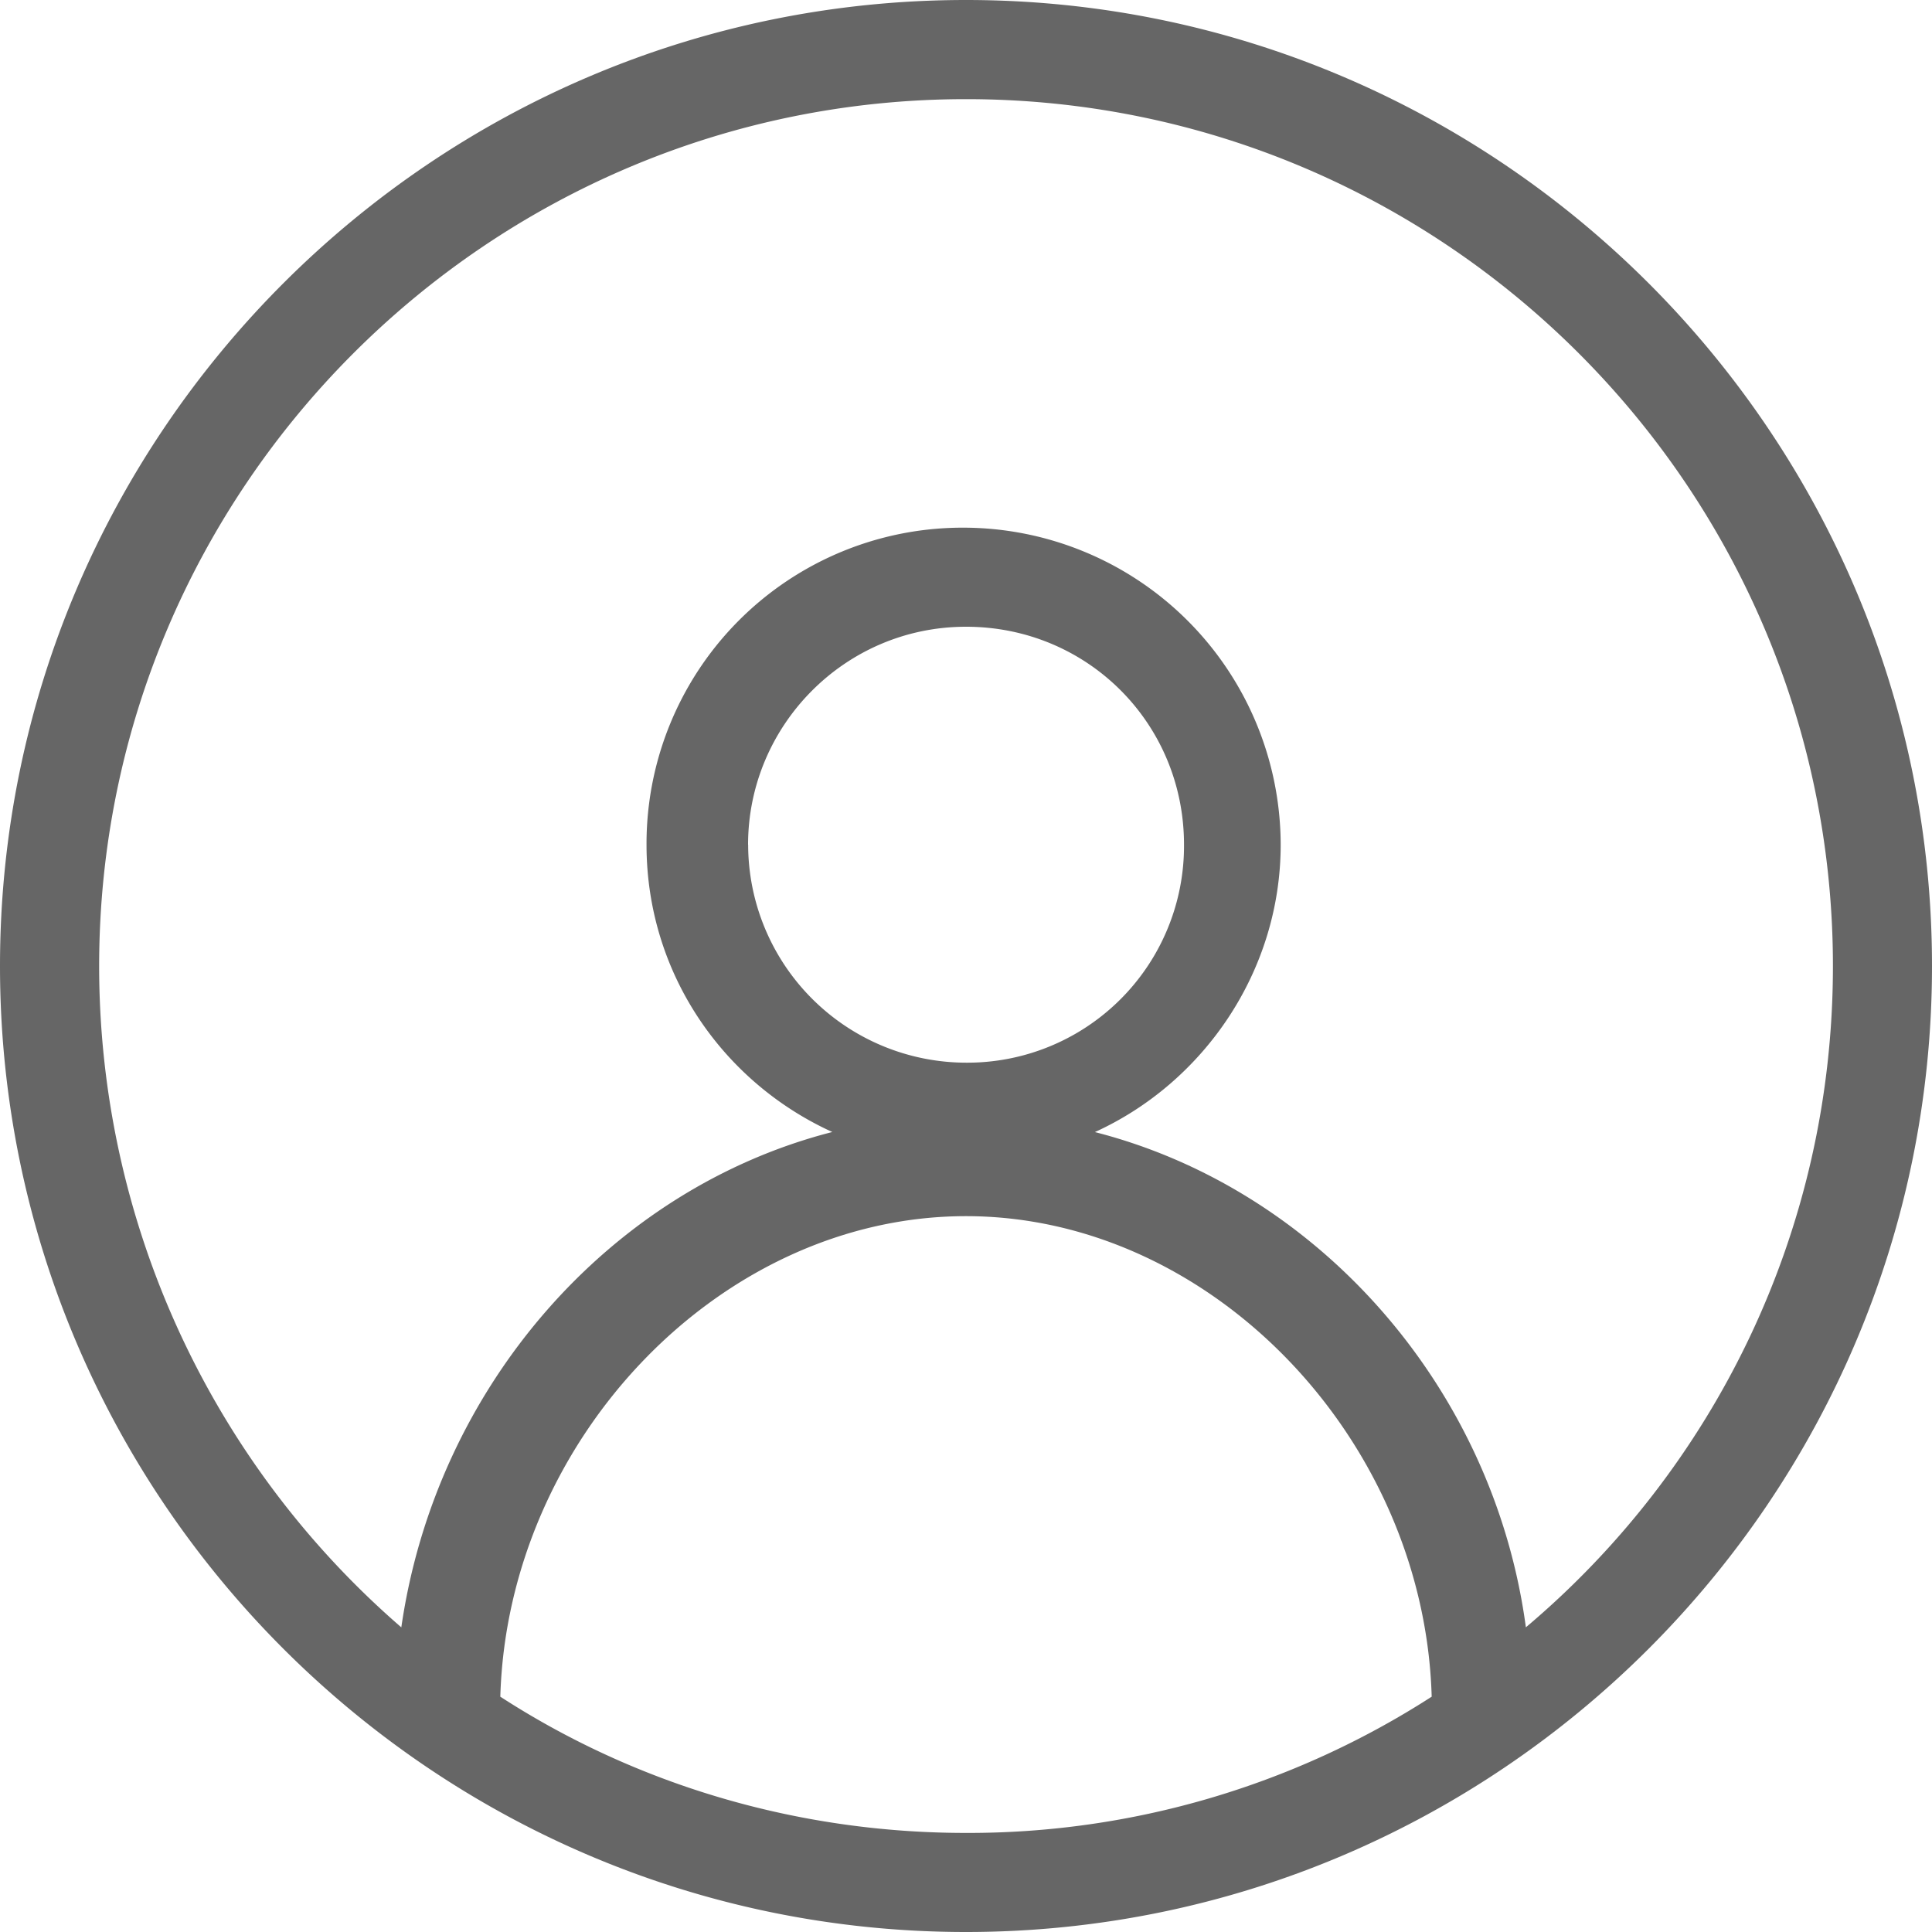 <svg width="25" height="25" viewBox="0 0 25 25" xmlns="http://www.w3.org/2000/svg"><title>Shape@2x</title><path d="M12.5 0C5.609 0 0 5.609 0 12.5S5.609 25 12.5 25 25 19.391 25 12.5 19.391 0 12.5 0zM6.474 21.955c.097-3.333 2.853-6.218 6.026-6.218 3.173 0 5.93 2.885 6.026 6.218a11.068 11.068 0 0 1-6.026 1.763c-2.212 0-4.295-.641-6.026-1.763zM9.68 10.93c0-1.538 1.25-2.82 2.821-2.82 1.57 0 2.82 1.25 2.82 2.82a2.804 2.804 0 0 1-2.82 2.821 2.825 2.825 0 0 1-2.82-2.82zm10.065 10.129c-.417-3.11-2.693-5.673-5.577-6.41 1.41-.642 2.404-2.084 2.404-3.719a4.11 4.11 0 0 0-4.103-4.102 4.09 4.09 0 0 0-4.103 4.102c0 1.667.994 3.077 2.404 3.718-2.884.738-5.128 3.302-5.577 6.41a11.316 11.316 0 0 1-3.91-8.557c0-6.186 5.032-11.218 11.218-11.218S23.718 6.314 23.718 12.5c0 3.43-1.539 6.506-3.974 8.558z" fill="#666"/></svg>